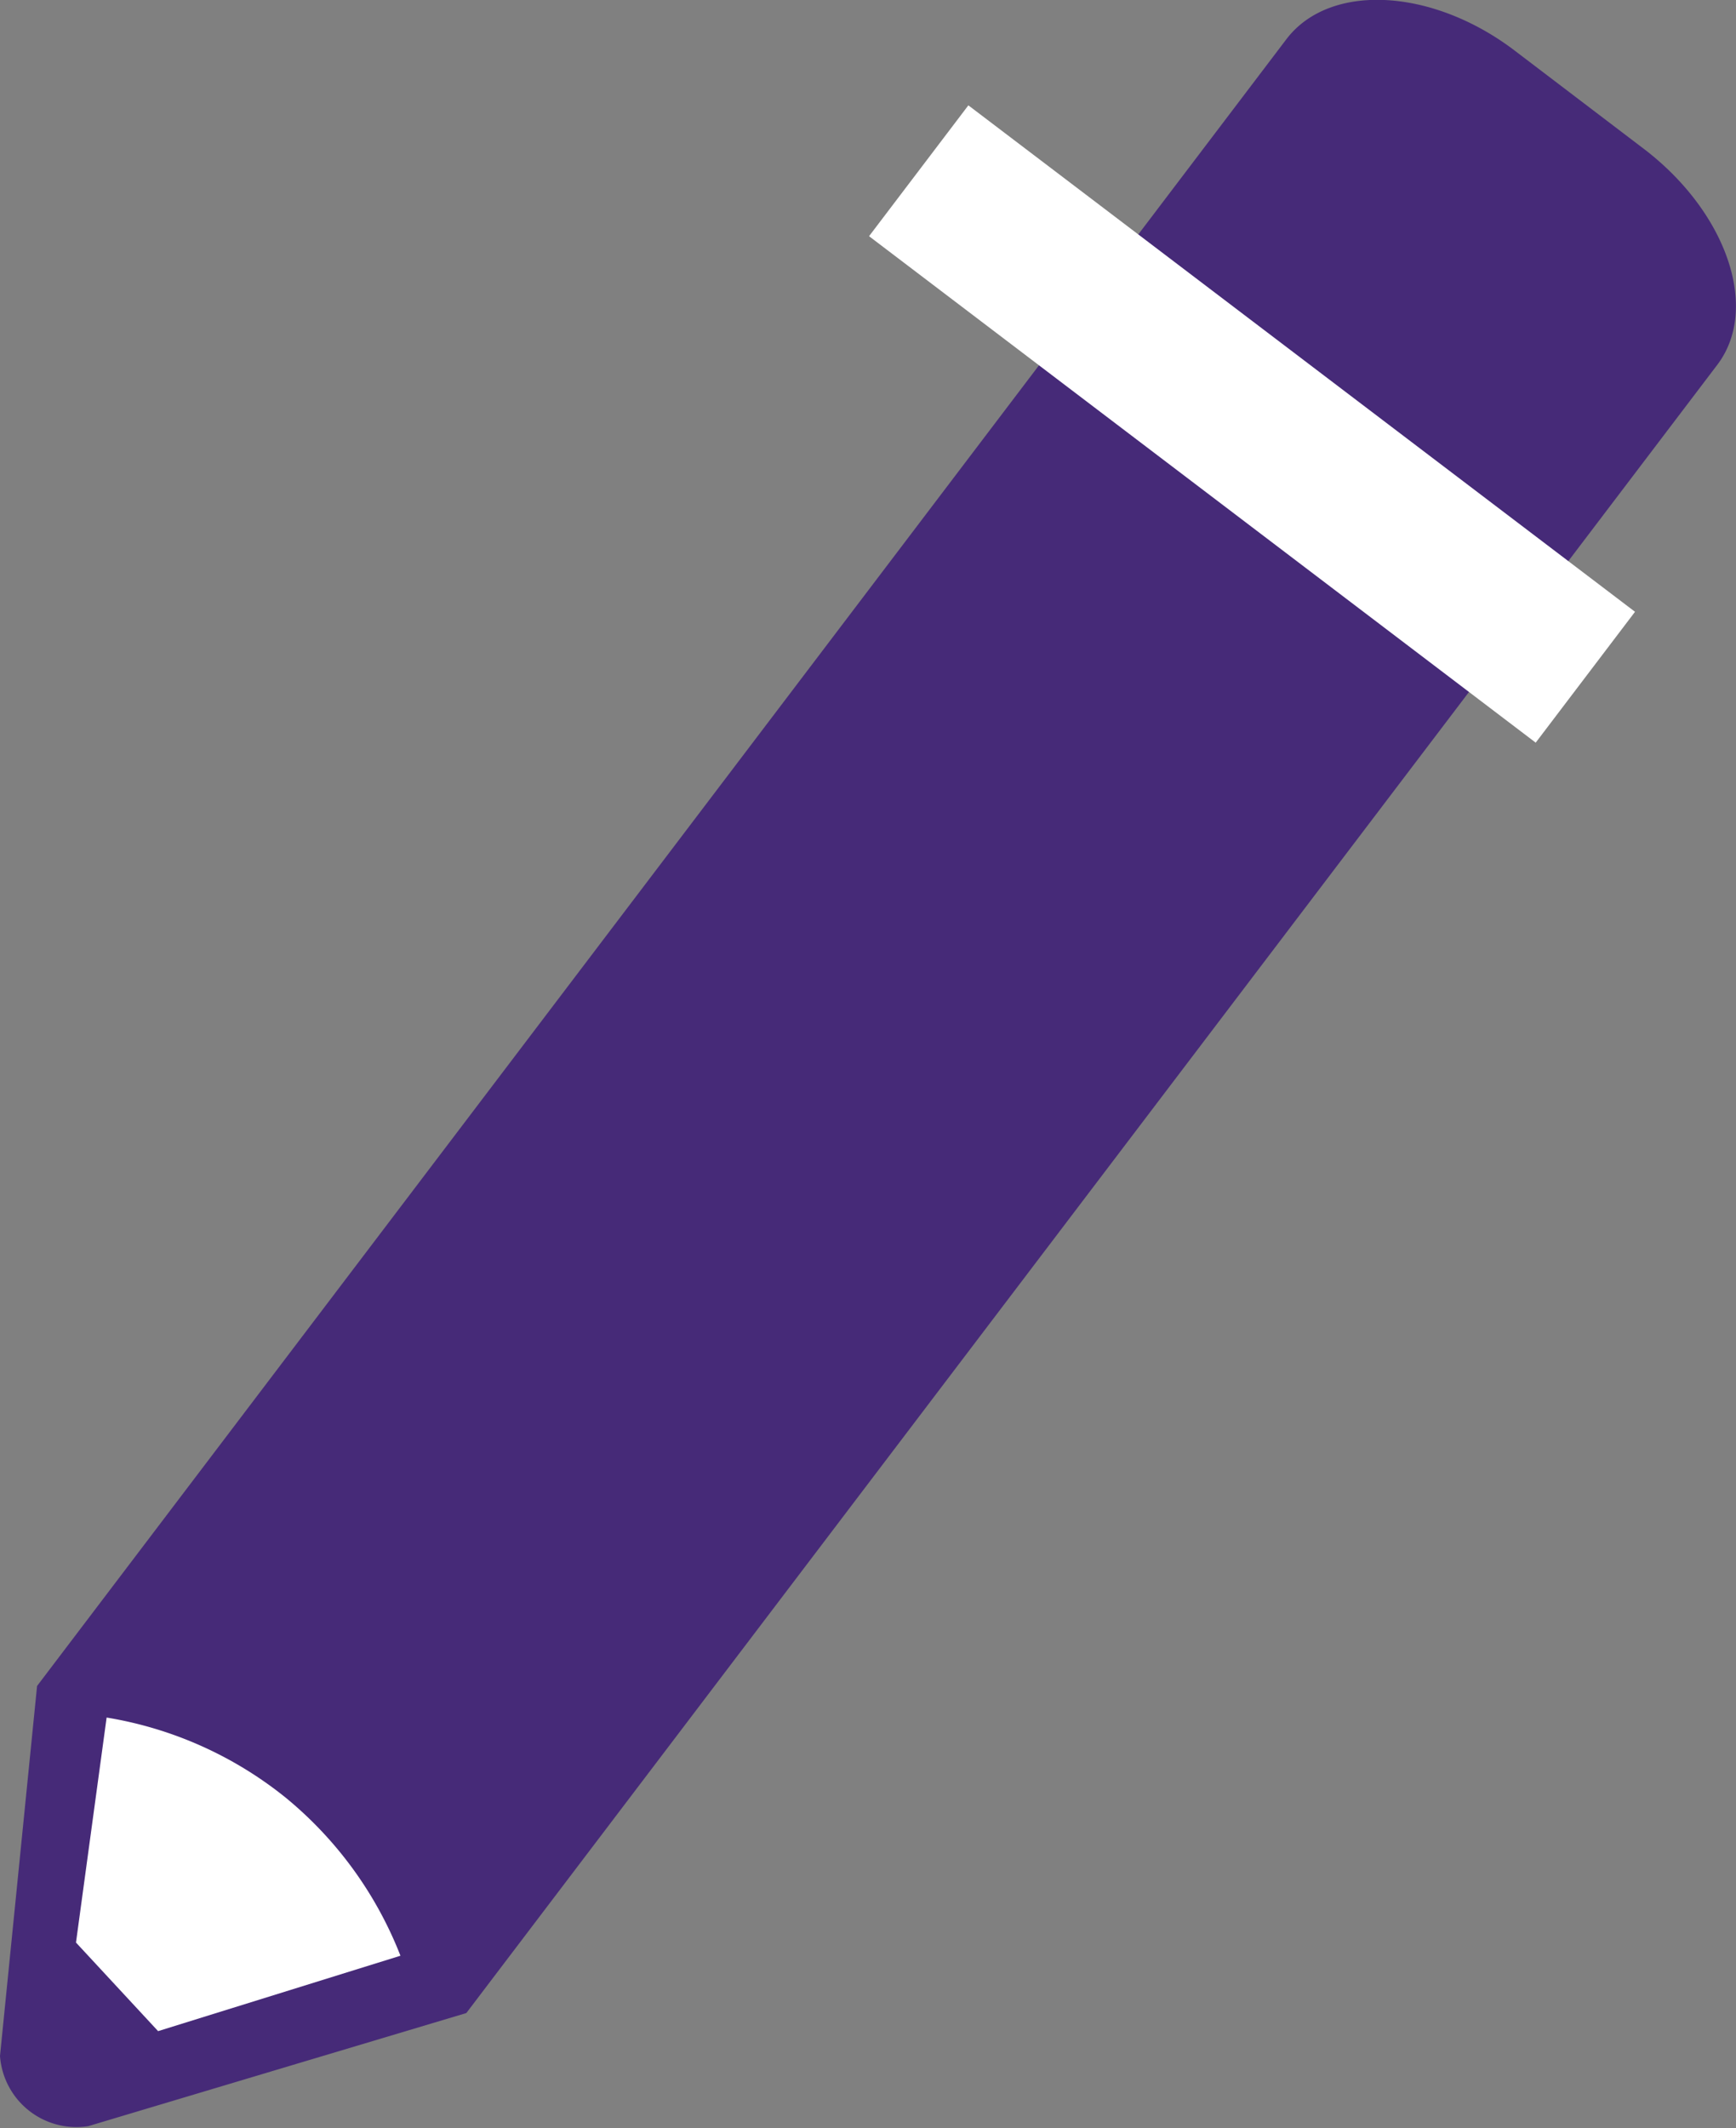 <svg xmlns="http://www.w3.org/2000/svg" viewBox="0 0 56.66 69.42"><rect x="0" y="0" width="56.66" height="69.42" fill="#808080" stroke="none"/><defs><style>.cls-1{fill:#462a78;}.cls-2{fill:#fff;}</style></defs><g id="Layer_2" data-name="Layer 2"><g id="Layer_1-2" data-name="Layer 1"><path class="cls-1" d="M42,1.26,1.21,55,0,67.07a2.5,2.5,0,0,0,2.88,2.29l12.34-3.69L56.05,11.9c1.38-1.82.33-4.93-2.34-7l-4.34-3.3C46.7-.39,43.41-.56,42,1.26Z"/><path class="cls-2" d="M13.07,63.8,5.16,66.26,2.48,63.37l1-7.34a12.55,12.55,0,0,1,5.84,2.61A12.6,12.6,0,0,1,13.07,63.8Z"/><rect class="cls-2" x="38.18" y="0.17" width="5.36" height="27.32" transform="translate(5.14 38.01) rotate(-52.79)"/></g></g></svg>